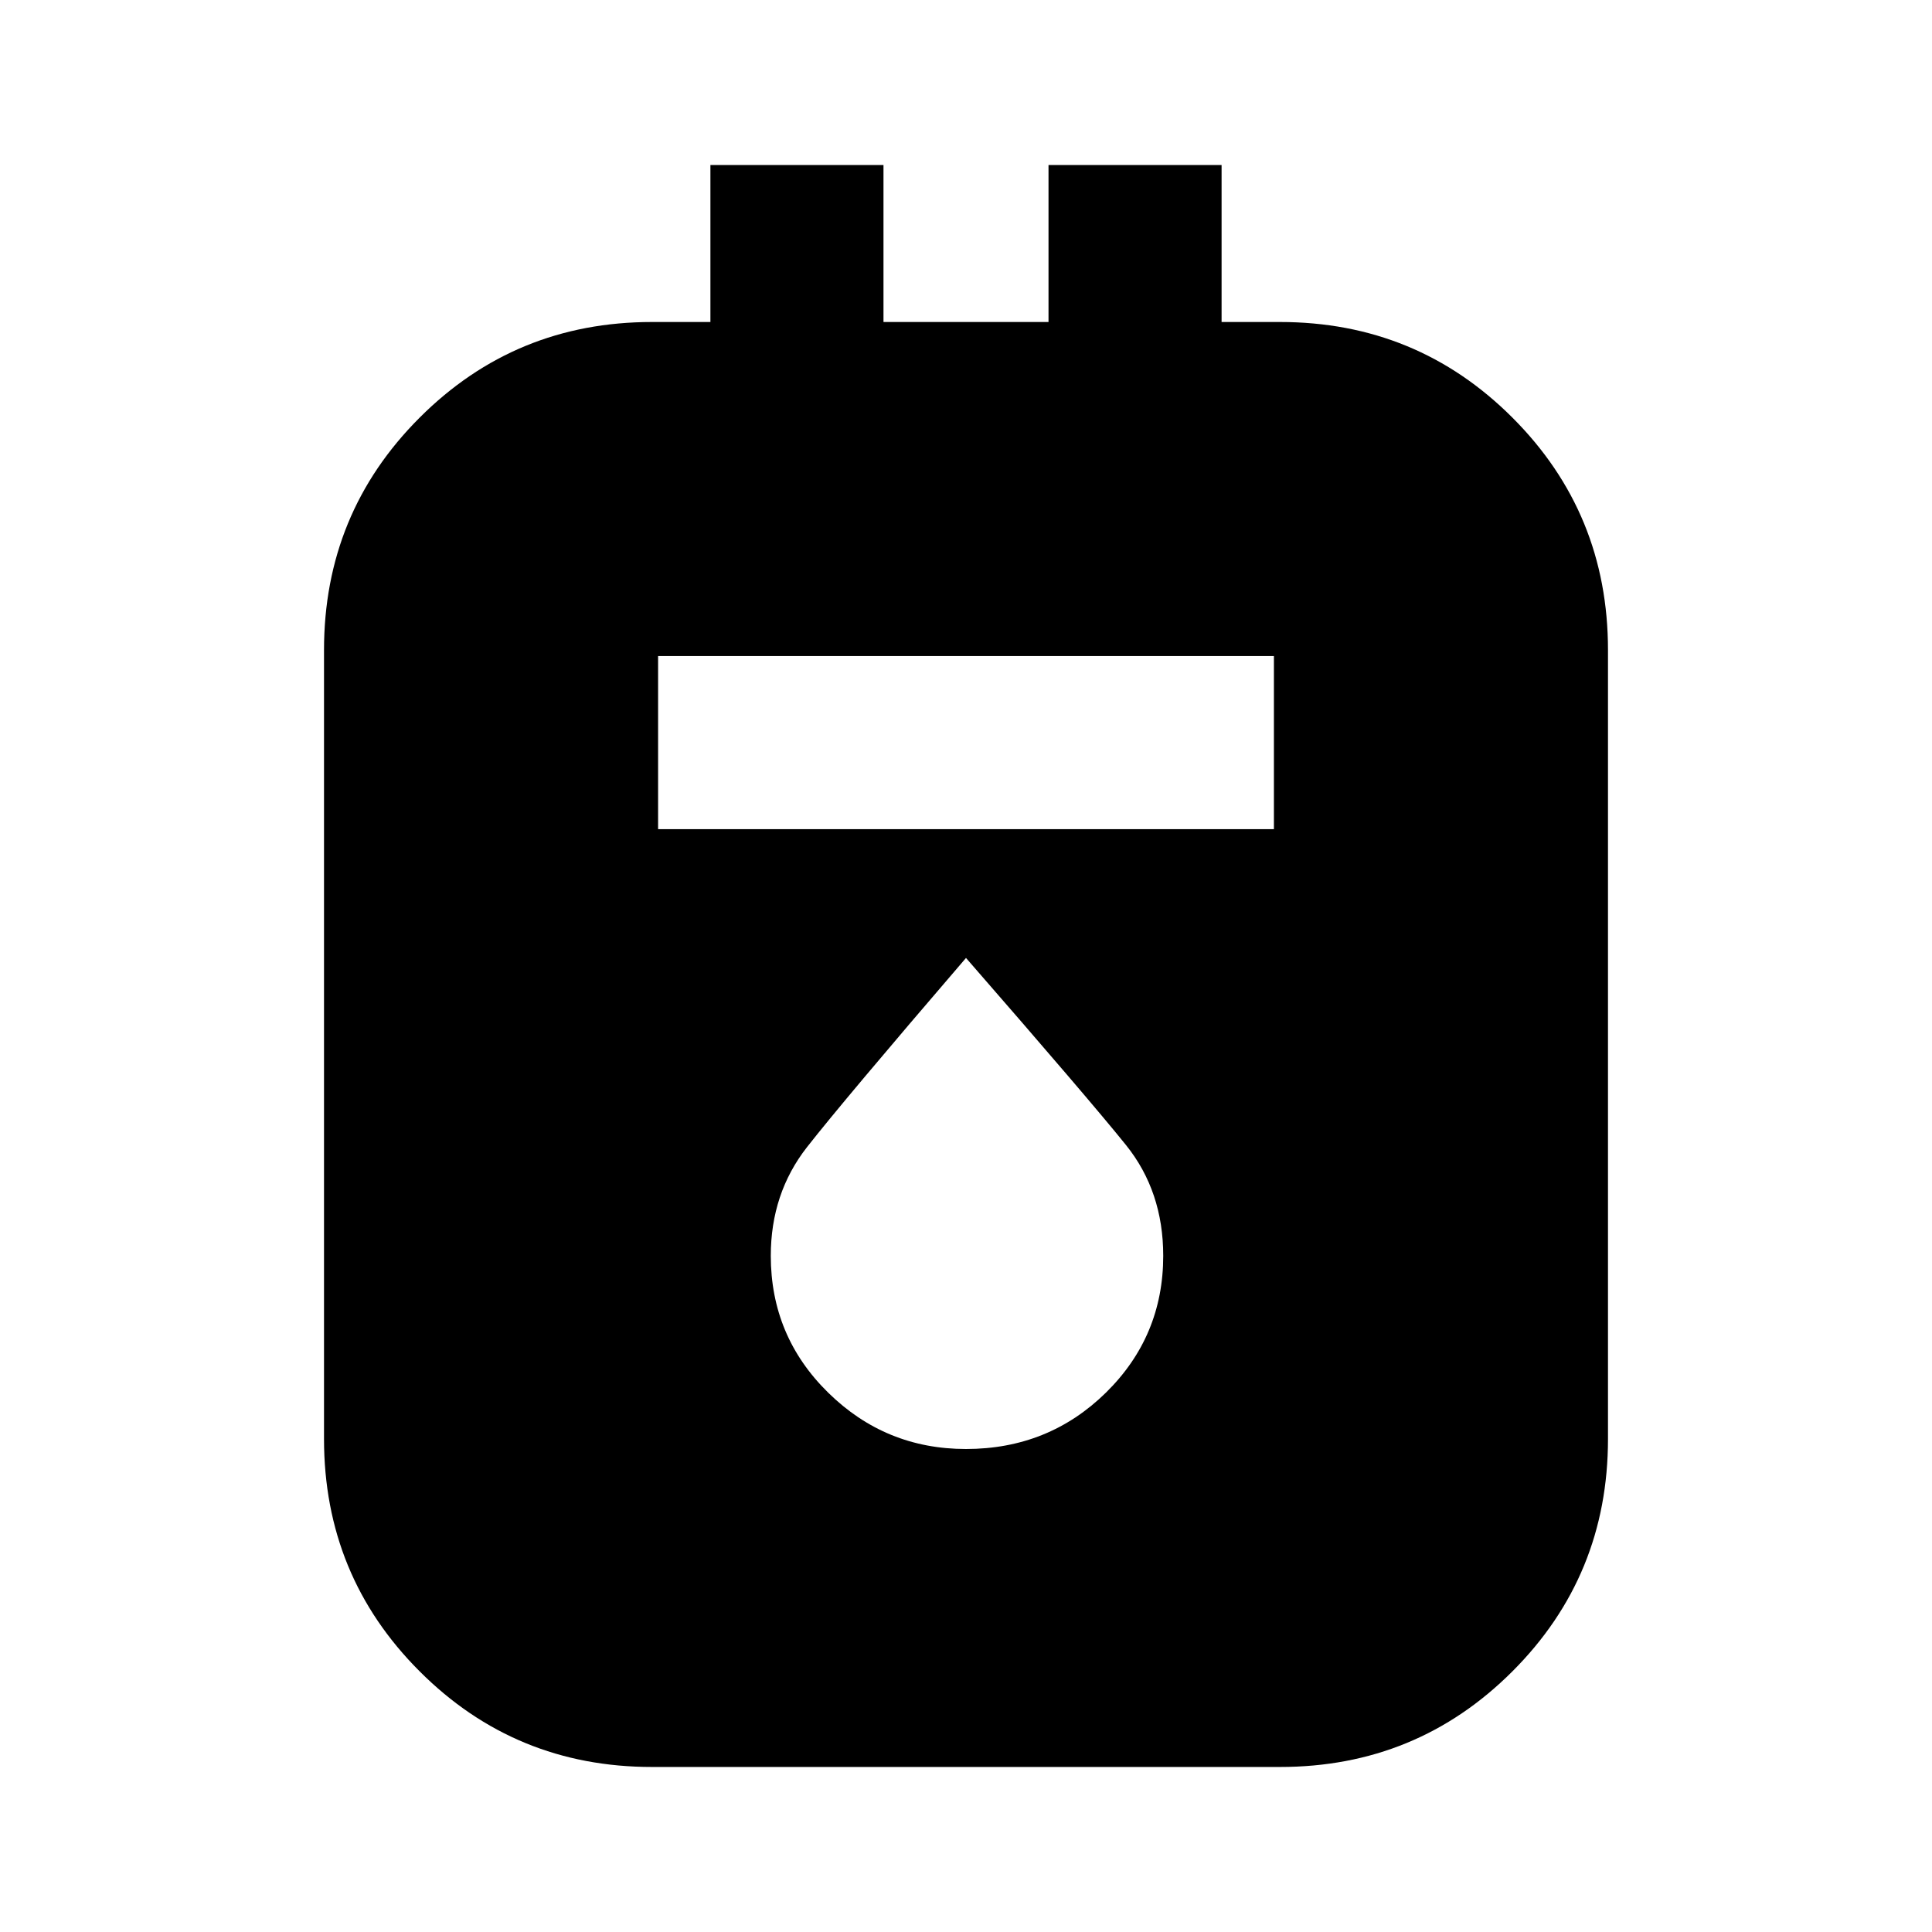 <svg xmlns="http://www.w3.org/2000/svg" height="24" width="24"><path d="M8.1 21.95q-1.7 0-2.887-1.188-1.188-1.187-1.188-2.887v-9.8q0-1.7 1.188-2.887Q6.4 4 8.1 4h.725V2.05h2.15V4h2.05V2.05h2.15V4h.725q1.7 0 2.888 1.188 1.187 1.187 1.187 2.887v9.8q0 1.7-1.187 2.887Q17.6 21.95 15.9 21.95Zm.075-11.65h7.65V8.15h-7.65ZM12 18q1.025 0 1.738-.7.712-.7.712-1.7 0-.8-.462-1.375Q13.525 13.65 12 11.9q-1.525 1.775-1.975 2.35-.45.575-.45 1.35 0 1 .713 1.7Q11 18 12 18Z"/></svg>
